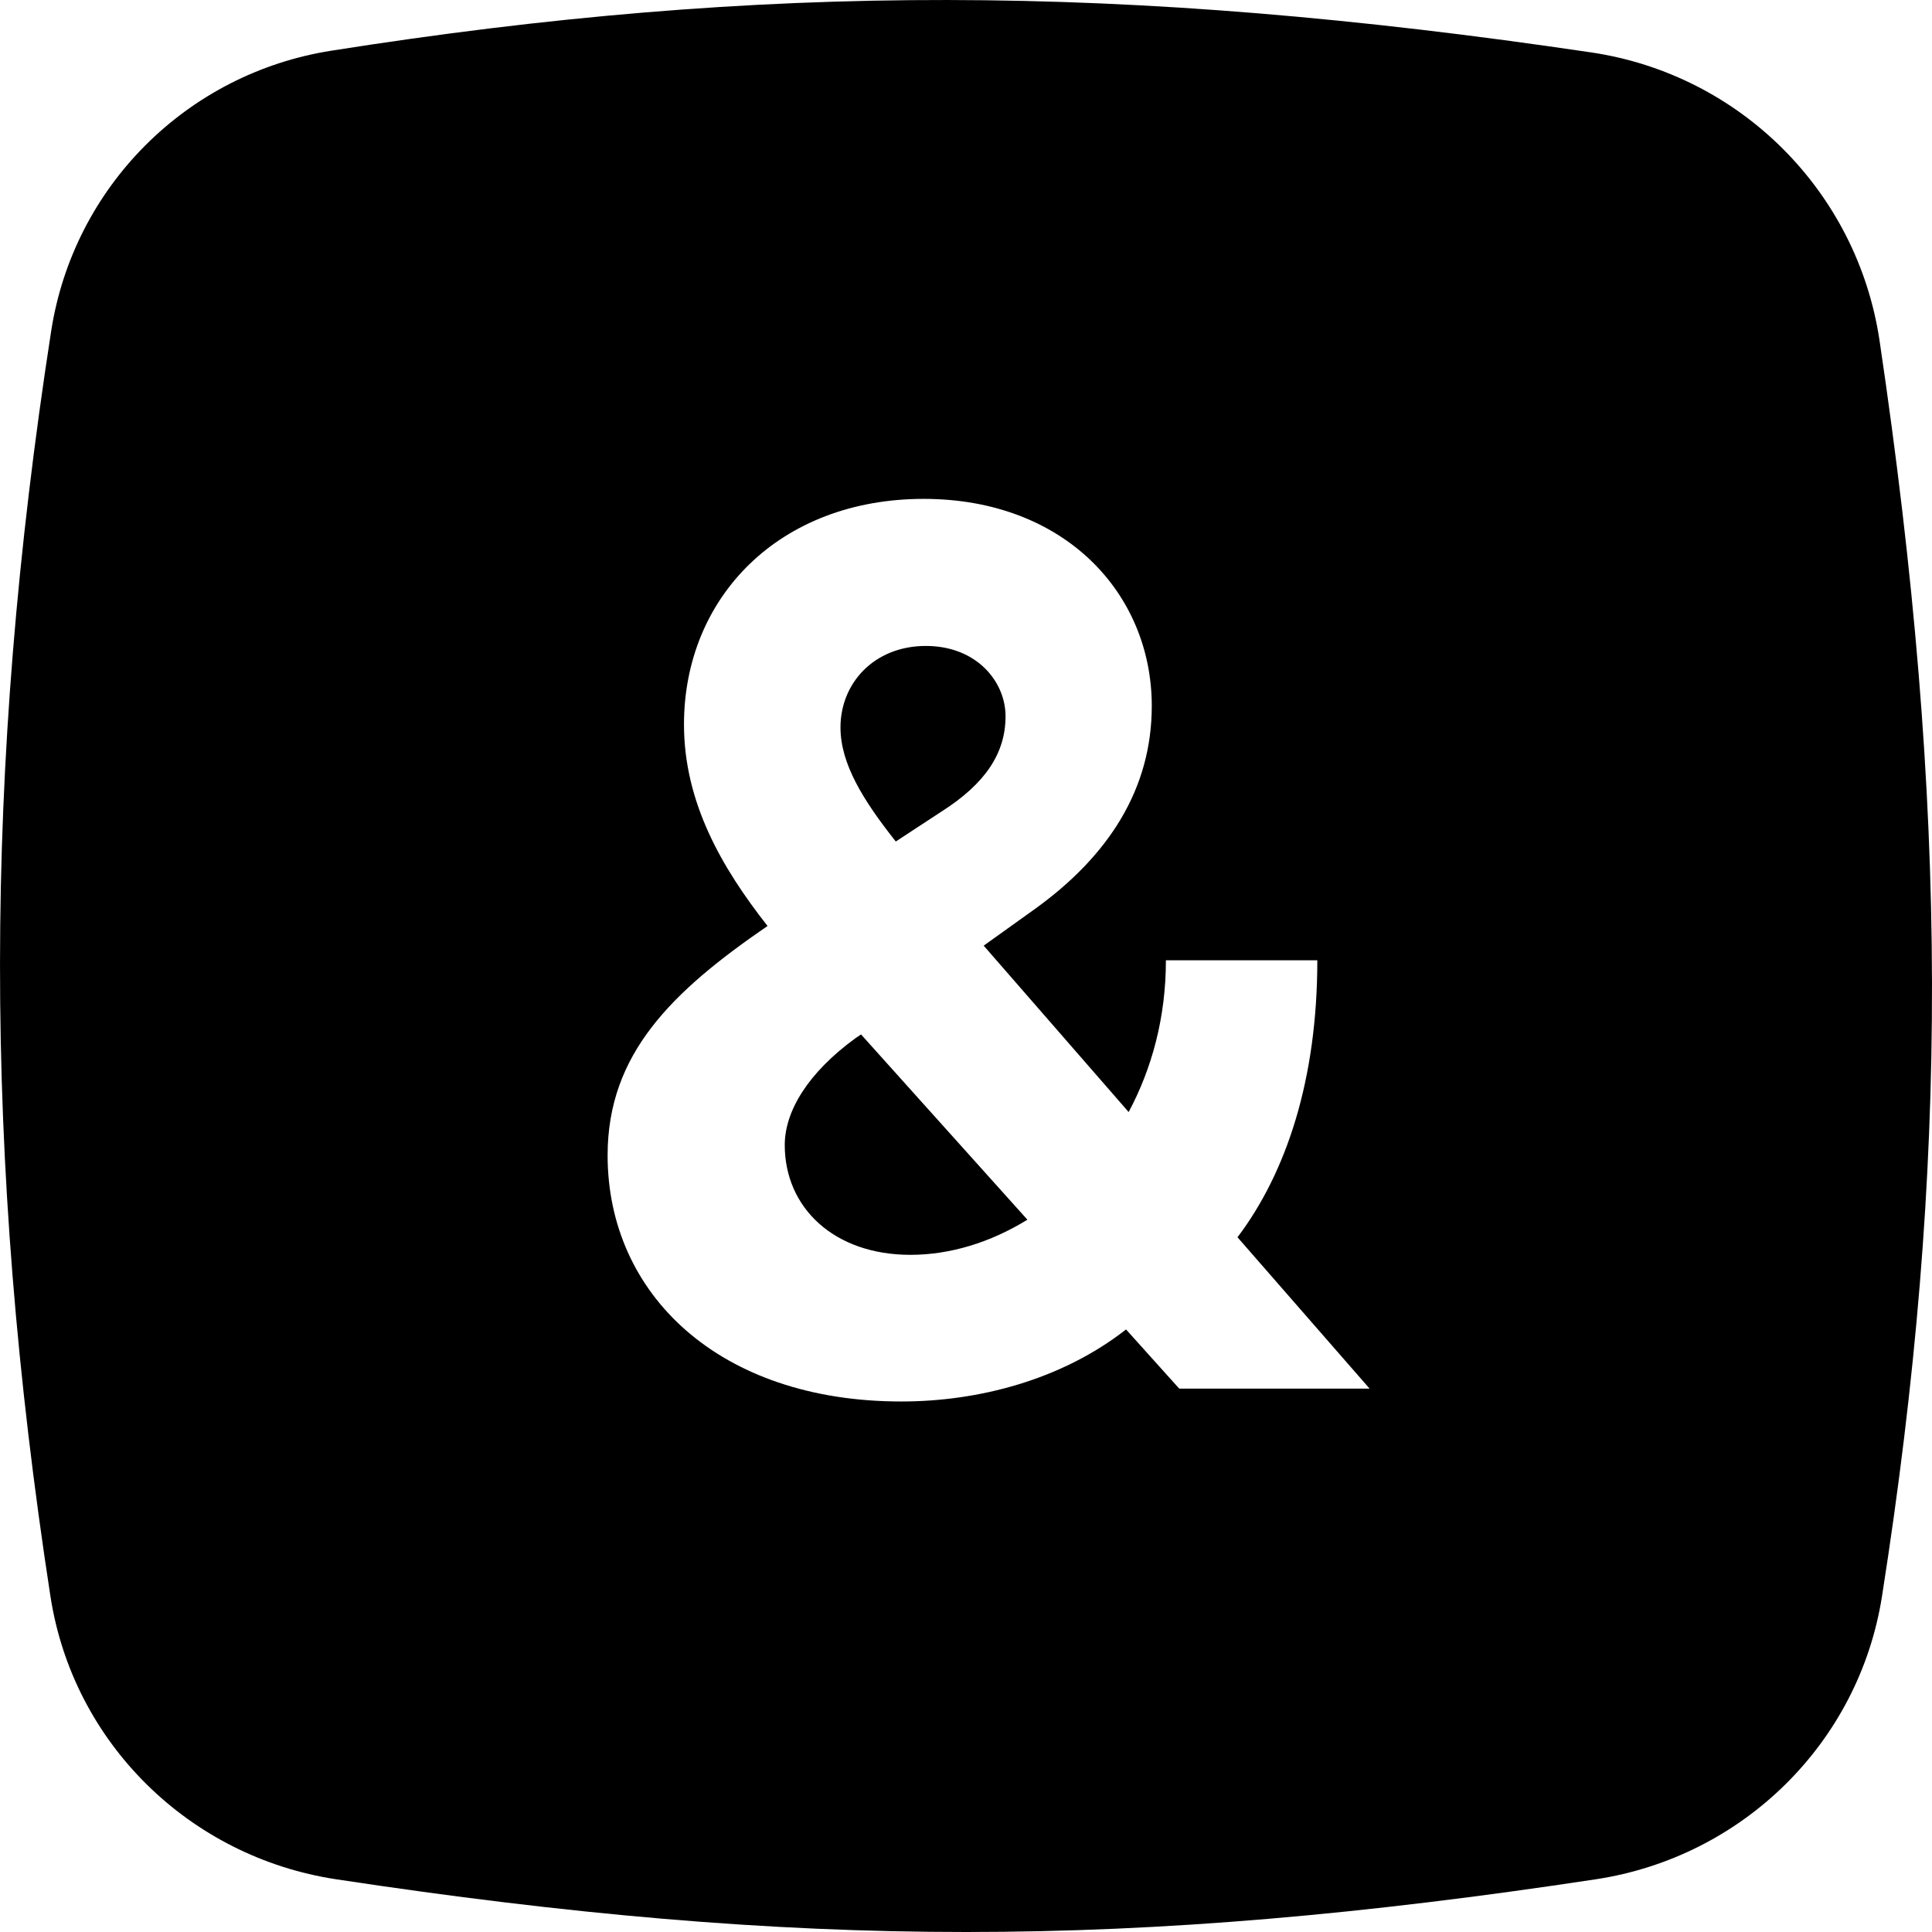 <svg width="32" height="32" viewBox="0 0 32 32" fill="none" xmlns="http://www.w3.org/2000/svg">
<g clip-path="url(#clip0)">
<path fill-rule="evenodd" clip-rule="evenodd" d="M5.486 0.84C3.093 1.217 1.217 3.093 0.847 5.487C-0.278 12.749 -0.282 19.181 0.835 26.437C1.209 28.869 3.136 30.758 5.569 31.127C13.252 32.291 18.748 32.291 26.431 31.127C28.864 30.758 30.791 28.869 31.172 26.438C32.289 19.32 32.276 13.365 31.132 5.646C30.765 3.174 28.826 1.234 26.354 0.868C18.608 -0.28 12.638 -0.289 5.486 0.84ZM18.651 22.02C17.578 22.858 16.201 23.213 14.929 23.213C11.904 23.213 10.064 21.43 10.064 19.136C10.064 17.453 11.13 16.423 12.713 15.337C11.954 14.371 11.329 13.291 11.329 11.999C11.329 9.889 12.912 8.263 15.299 8.263C17.635 8.263 19.077 9.832 19.077 11.693C19.077 13.064 18.367 14.172 17.145 15.053L16.293 15.663L18.694 18.419C19.077 17.702 19.311 16.857 19.311 15.905H21.819C21.819 17.879 21.307 19.421 20.497 20.493L22.685 23H19.532L18.651 22.02ZM15.079 20.784C15.739 20.784 16.407 20.578 17.017 20.202L14.262 17.134L14.177 17.19C13.374 17.773 12.998 18.412 12.998 18.966C12.998 20.003 13.814 20.784 15.079 20.784ZM13.921 12.048C13.921 12.652 14.297 13.256 14.837 13.938L15.597 13.44C16.321 12.979 16.655 12.474 16.655 11.864C16.655 11.288 16.172 10.692 15.32 10.699C14.475 10.706 13.921 11.317 13.921 12.048Z" fill="black"/>
</g>
<defs>
<clipPath id="clip0">
<rect width="32" height="32" fill="white"/>
</clipPath>
</defs>
</svg>

